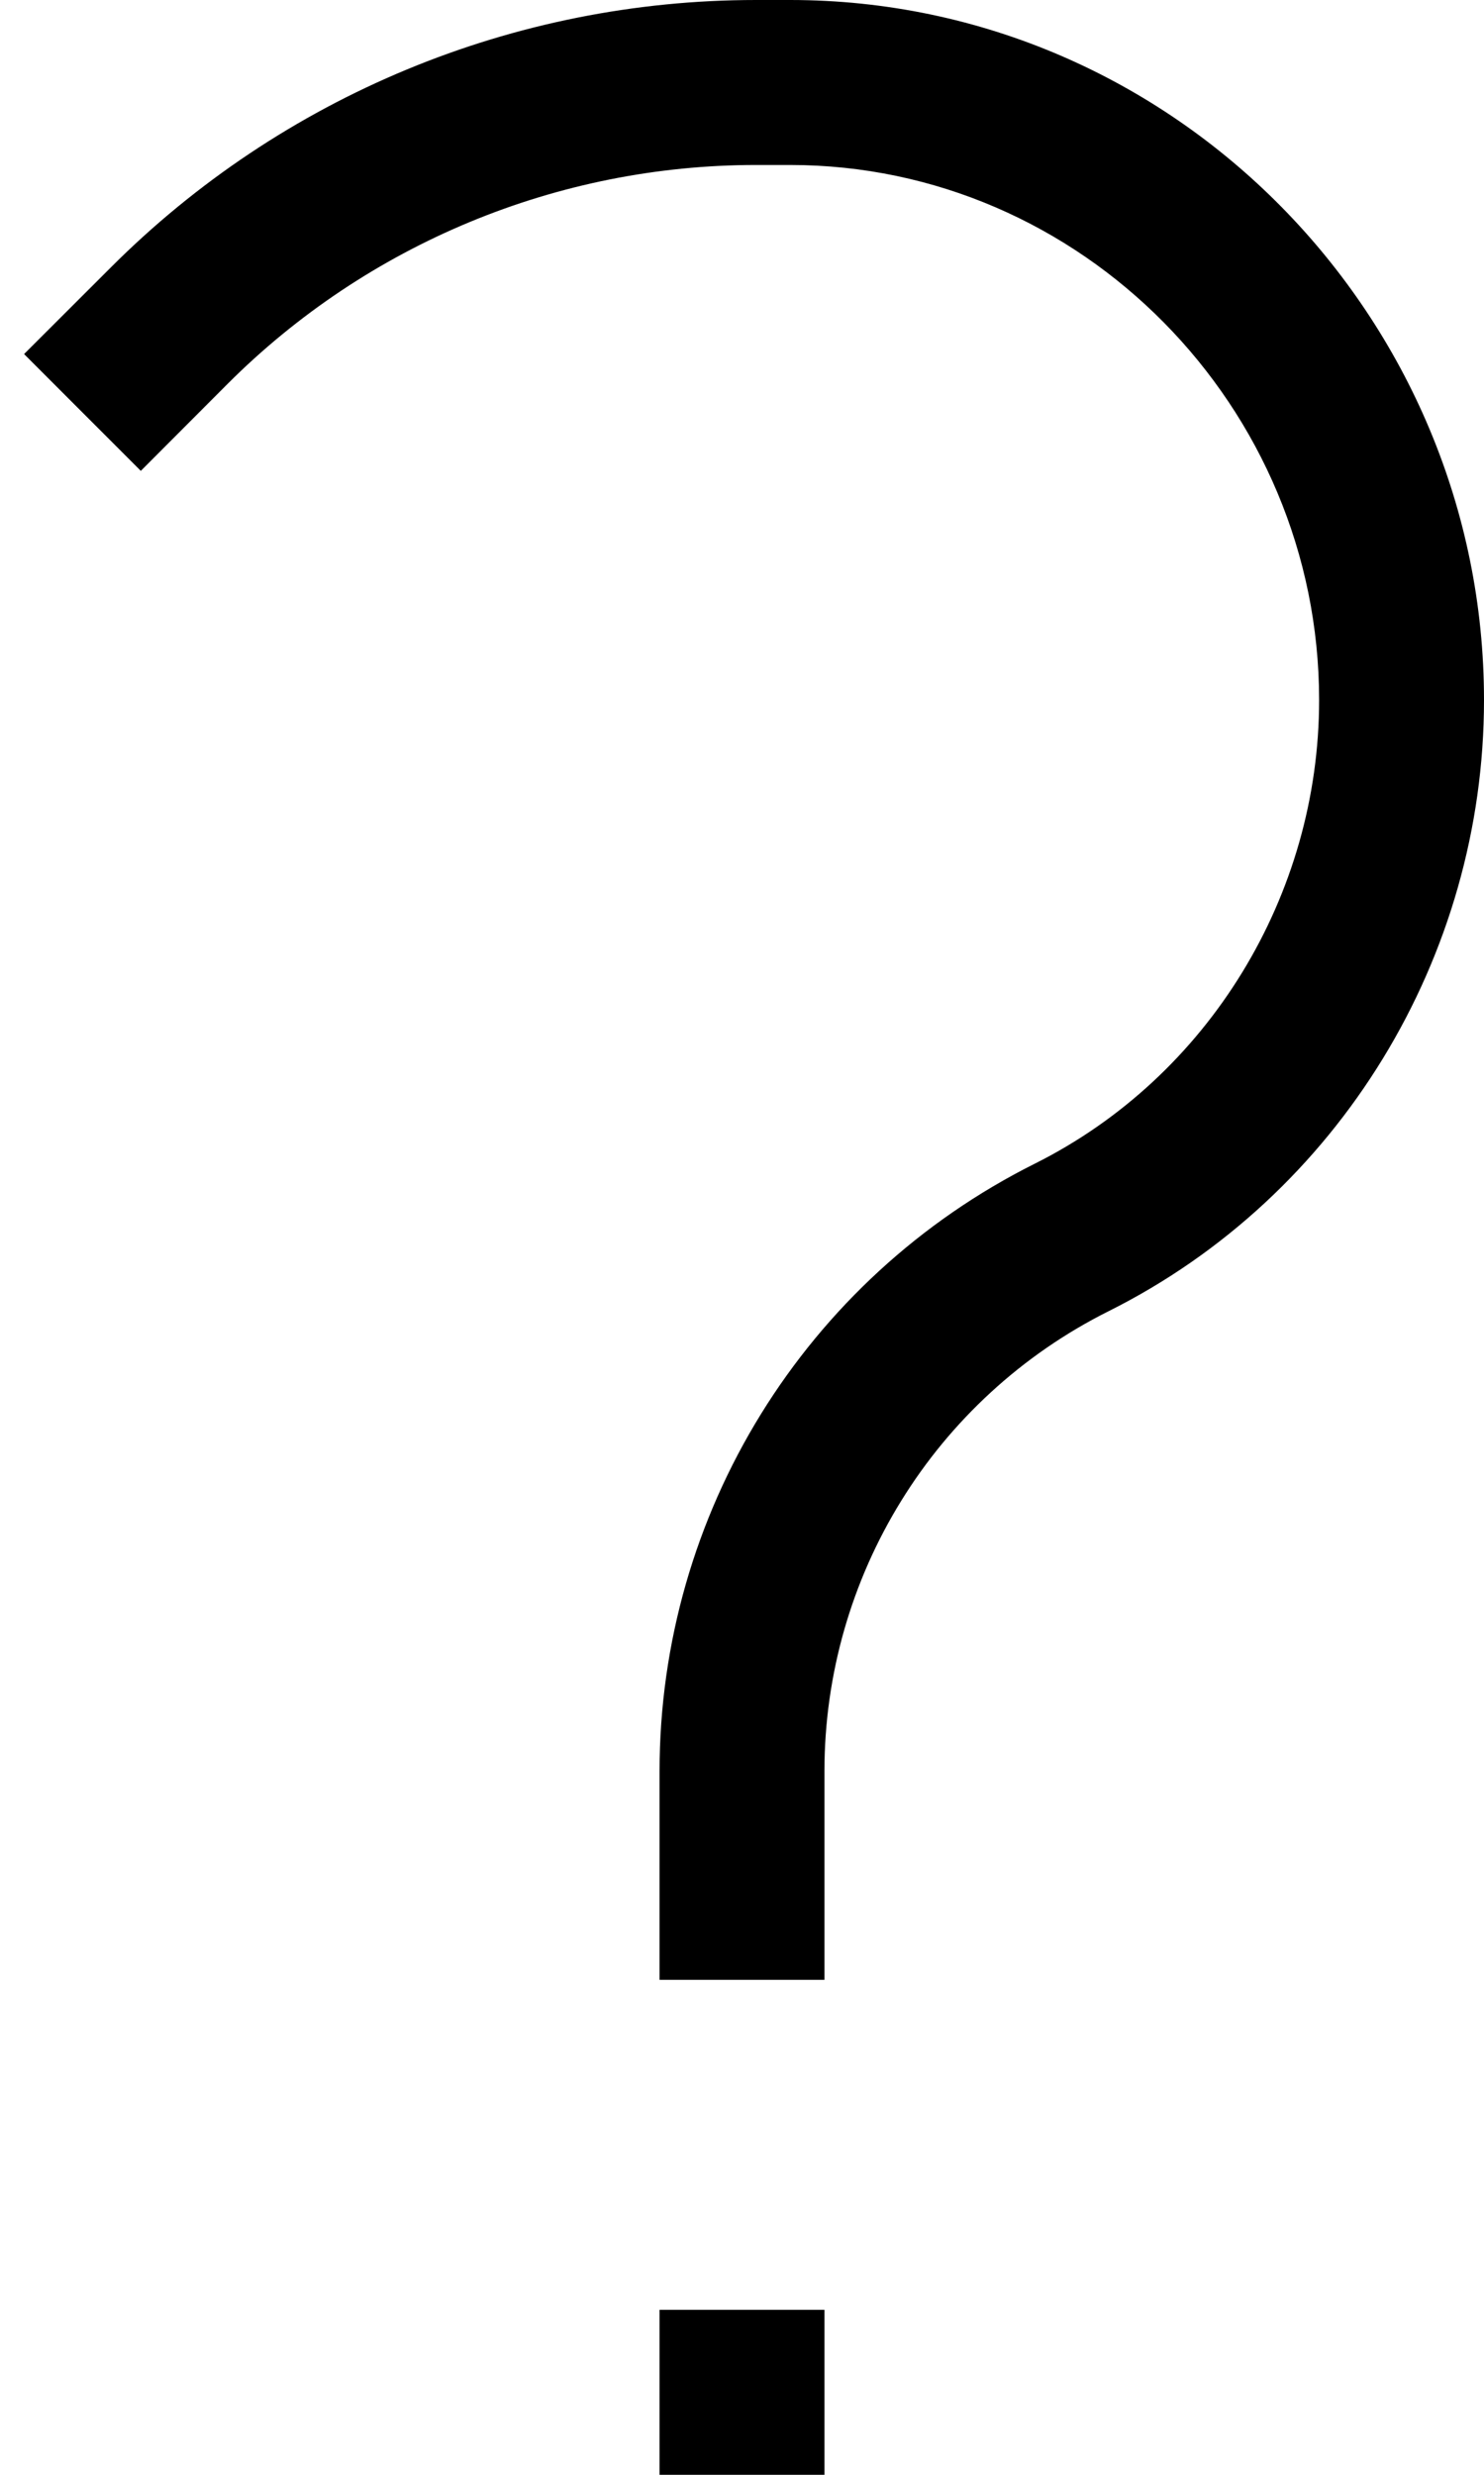 <svg width="9" height="15" viewBox="0 0 9 15" fill="none" xmlns="http://www.w3.org/2000/svg">
<path fill-rule="evenodd" clip-rule="evenodd" d="M0.672 1.621C1.71 0.583 3.117 0 4.585 0H4.792C7.122 0 9 1.925 9 4.243C9 5.8 8.122 7.248 6.724 7.947C5.667 8.475 5 9.555 5 10.736V12H4V10.736C4 9.176 4.881 7.75 6.276 7.053C7.33 6.526 8 5.427 8 4.243C8 2.465 6.558 1 4.792 1H4.585C3.383 1 2.229 1.478 1.379 2.328L0.854 2.854L0.146 2.146L0.672 1.621ZM5 15H4V14H5V15Z" fill="black"/>
</svg>
